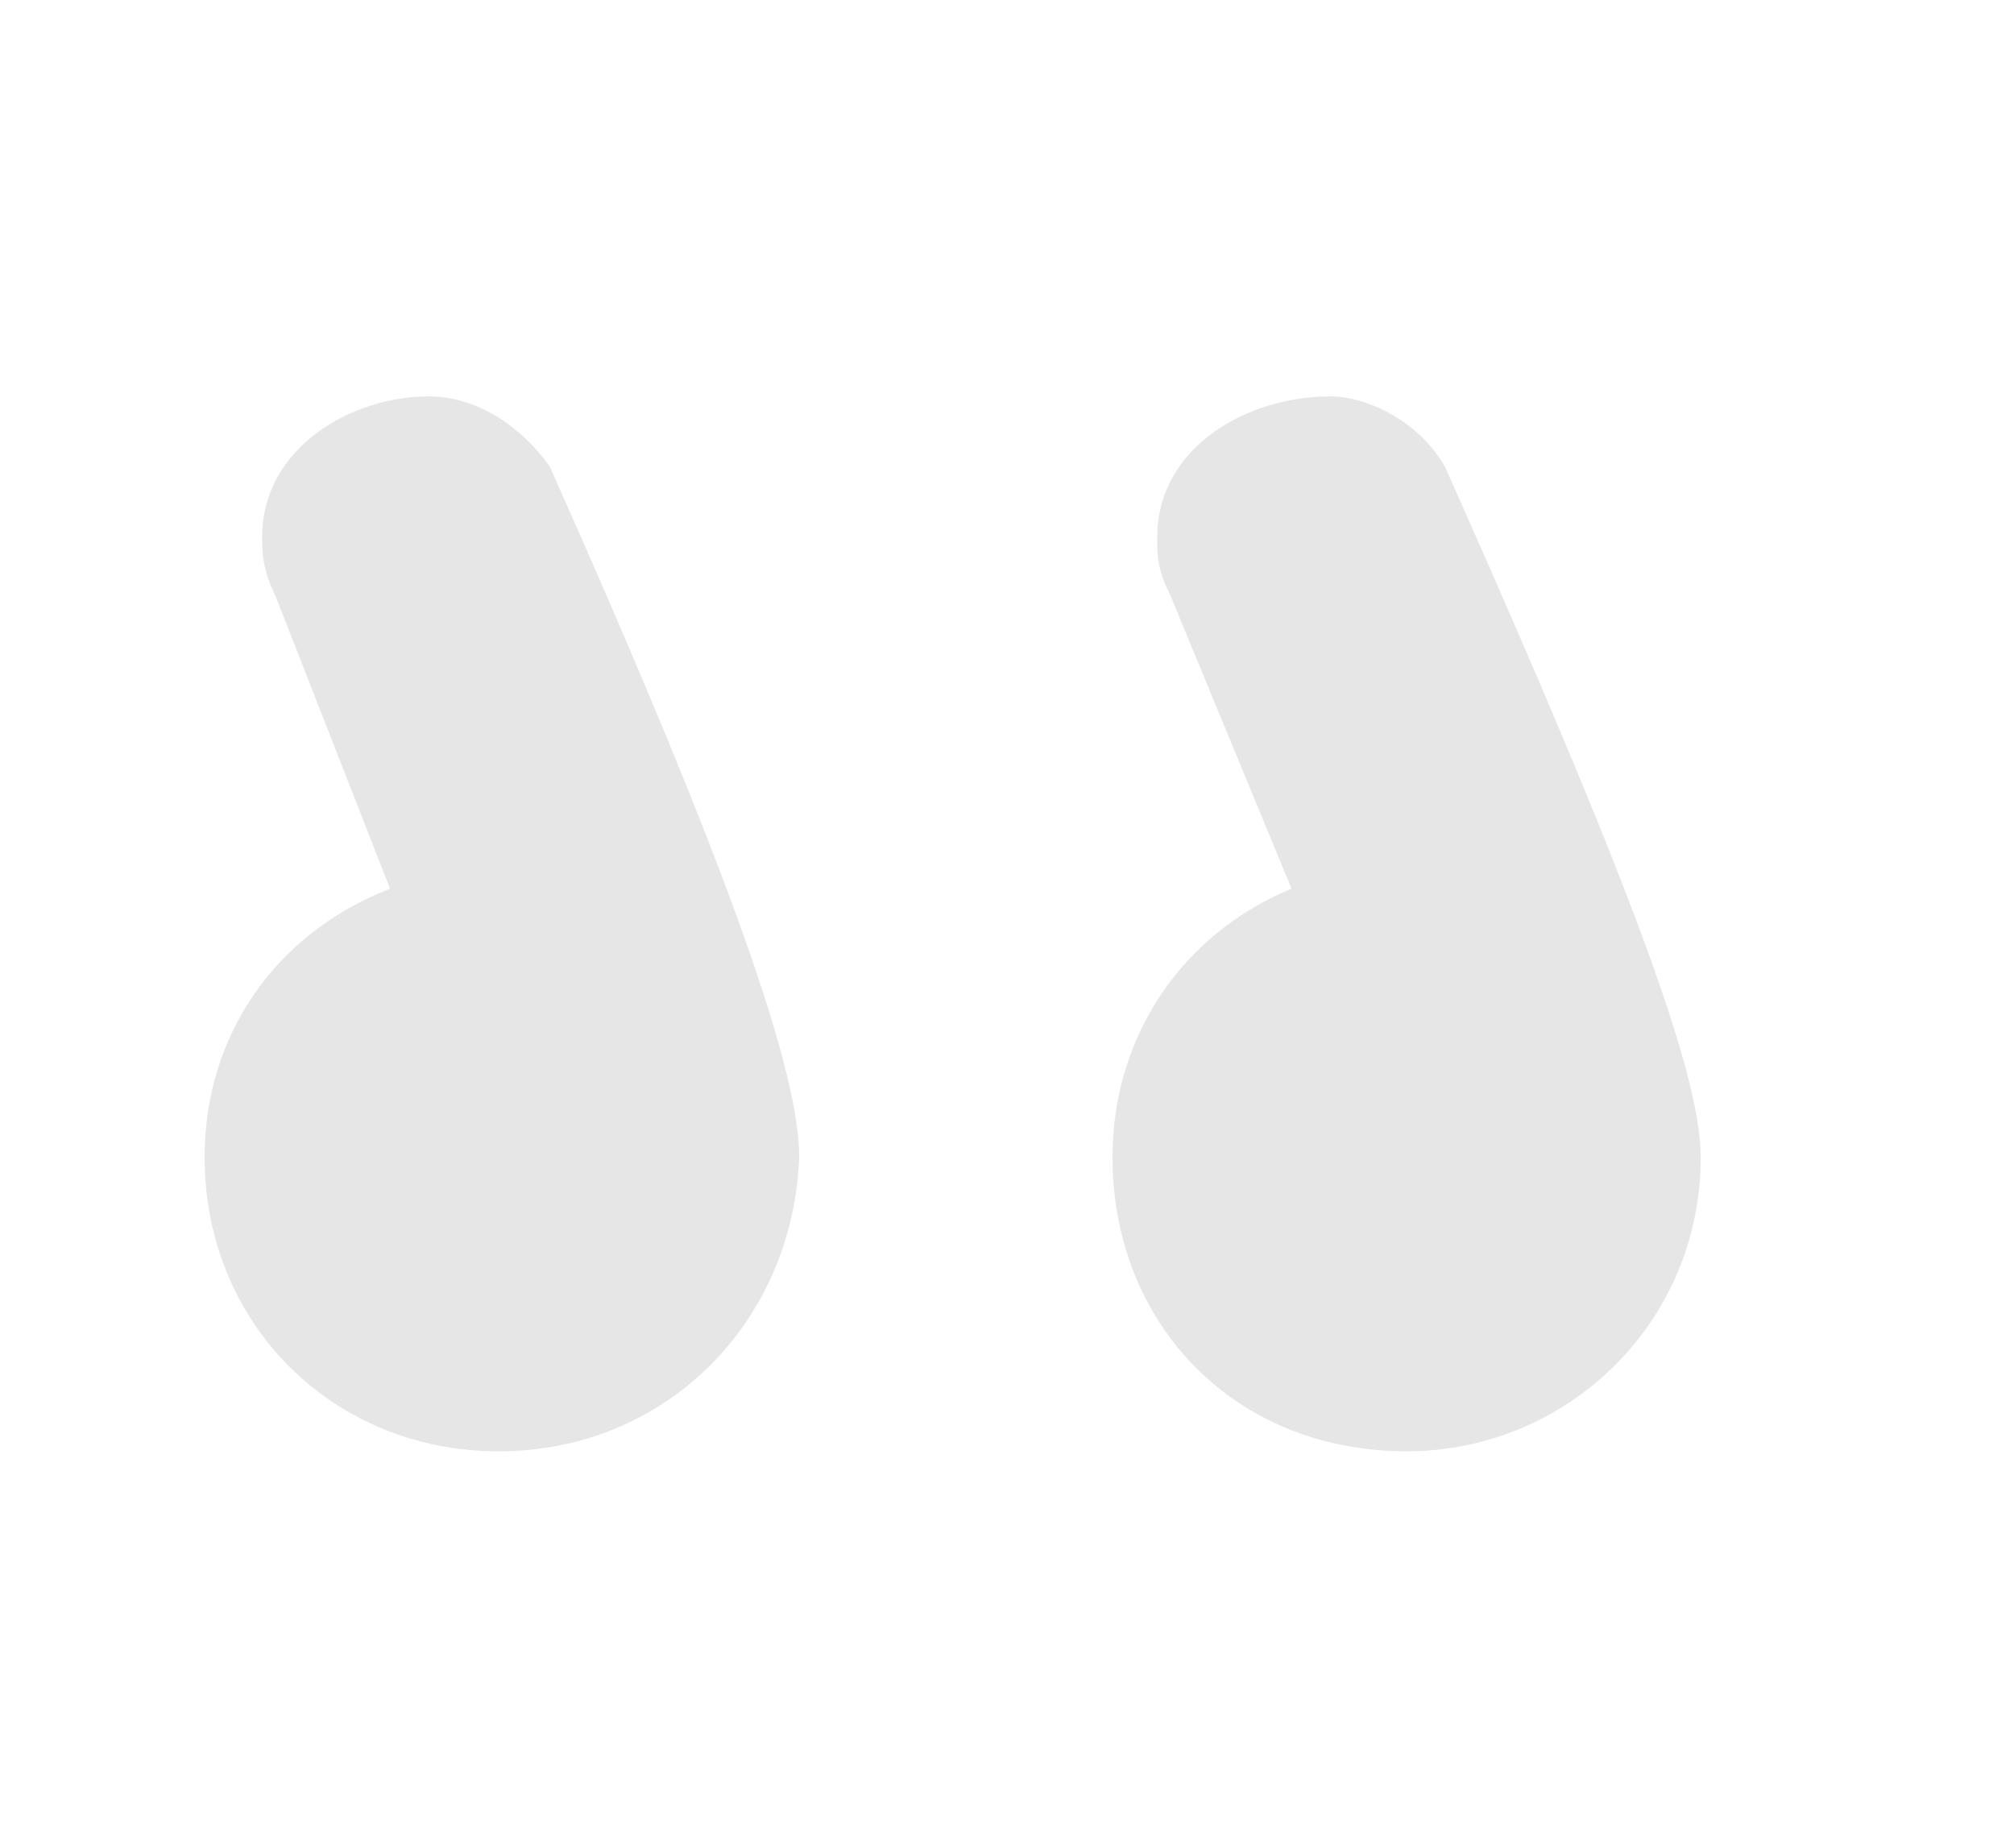 <?xml version="1.0" encoding="utf-8"?>
<!-- Generator: Adobe Illustrator 19.1.0, SVG Export Plug-In . SVG Version: 6.00 Build 0)  -->
<svg version="1.1" id="Layer_1" xmlns="http://www.w3.org/2000/svg" xmlns:xlink="http://www.w3.org/1999/xlink" x="0px" y="0px"
	 viewBox="0 0 31.5 28.9" style="enable-background:new 0 0 31.5 28.9;" xml:space="preserve">
<style type="text/css">
	.st0{fill:#E6E6E6;}
</style>
<g>
	<path class="st0" d="M22,22.7c-2.7,0-4.6-2-4.6-4.6c0-1.9,1.1-3.5,2.8-4.2l-1.9-4.6c-0.2-0.4-0.2-0.6-0.2-0.9
		c0-1.4,1.4-2.2,2.7-2.2c0.6,0,1.4,0.4,1.8,1.1c2.9,6.5,4,9.5,4,10.8C26.6,20.7,24.5,22.7,22,22.7z M7.8,22.7c-2.6,0-4.6-2-4.6-4.6
		c0-1.9,1.1-3.5,2.9-4.2L4.3,9.3C4.1,8.9,4.1,8.6,4.1,8.4c0-1.4,1.4-2.2,2.6-2.2c0.7,0,1.4,0.4,1.9,1.1c2.9,6.5,3.9,9.5,3.9,10.8
		C12.4,20.7,10.4,22.7,7.8,22.7z"/>
</g>
</svg>
